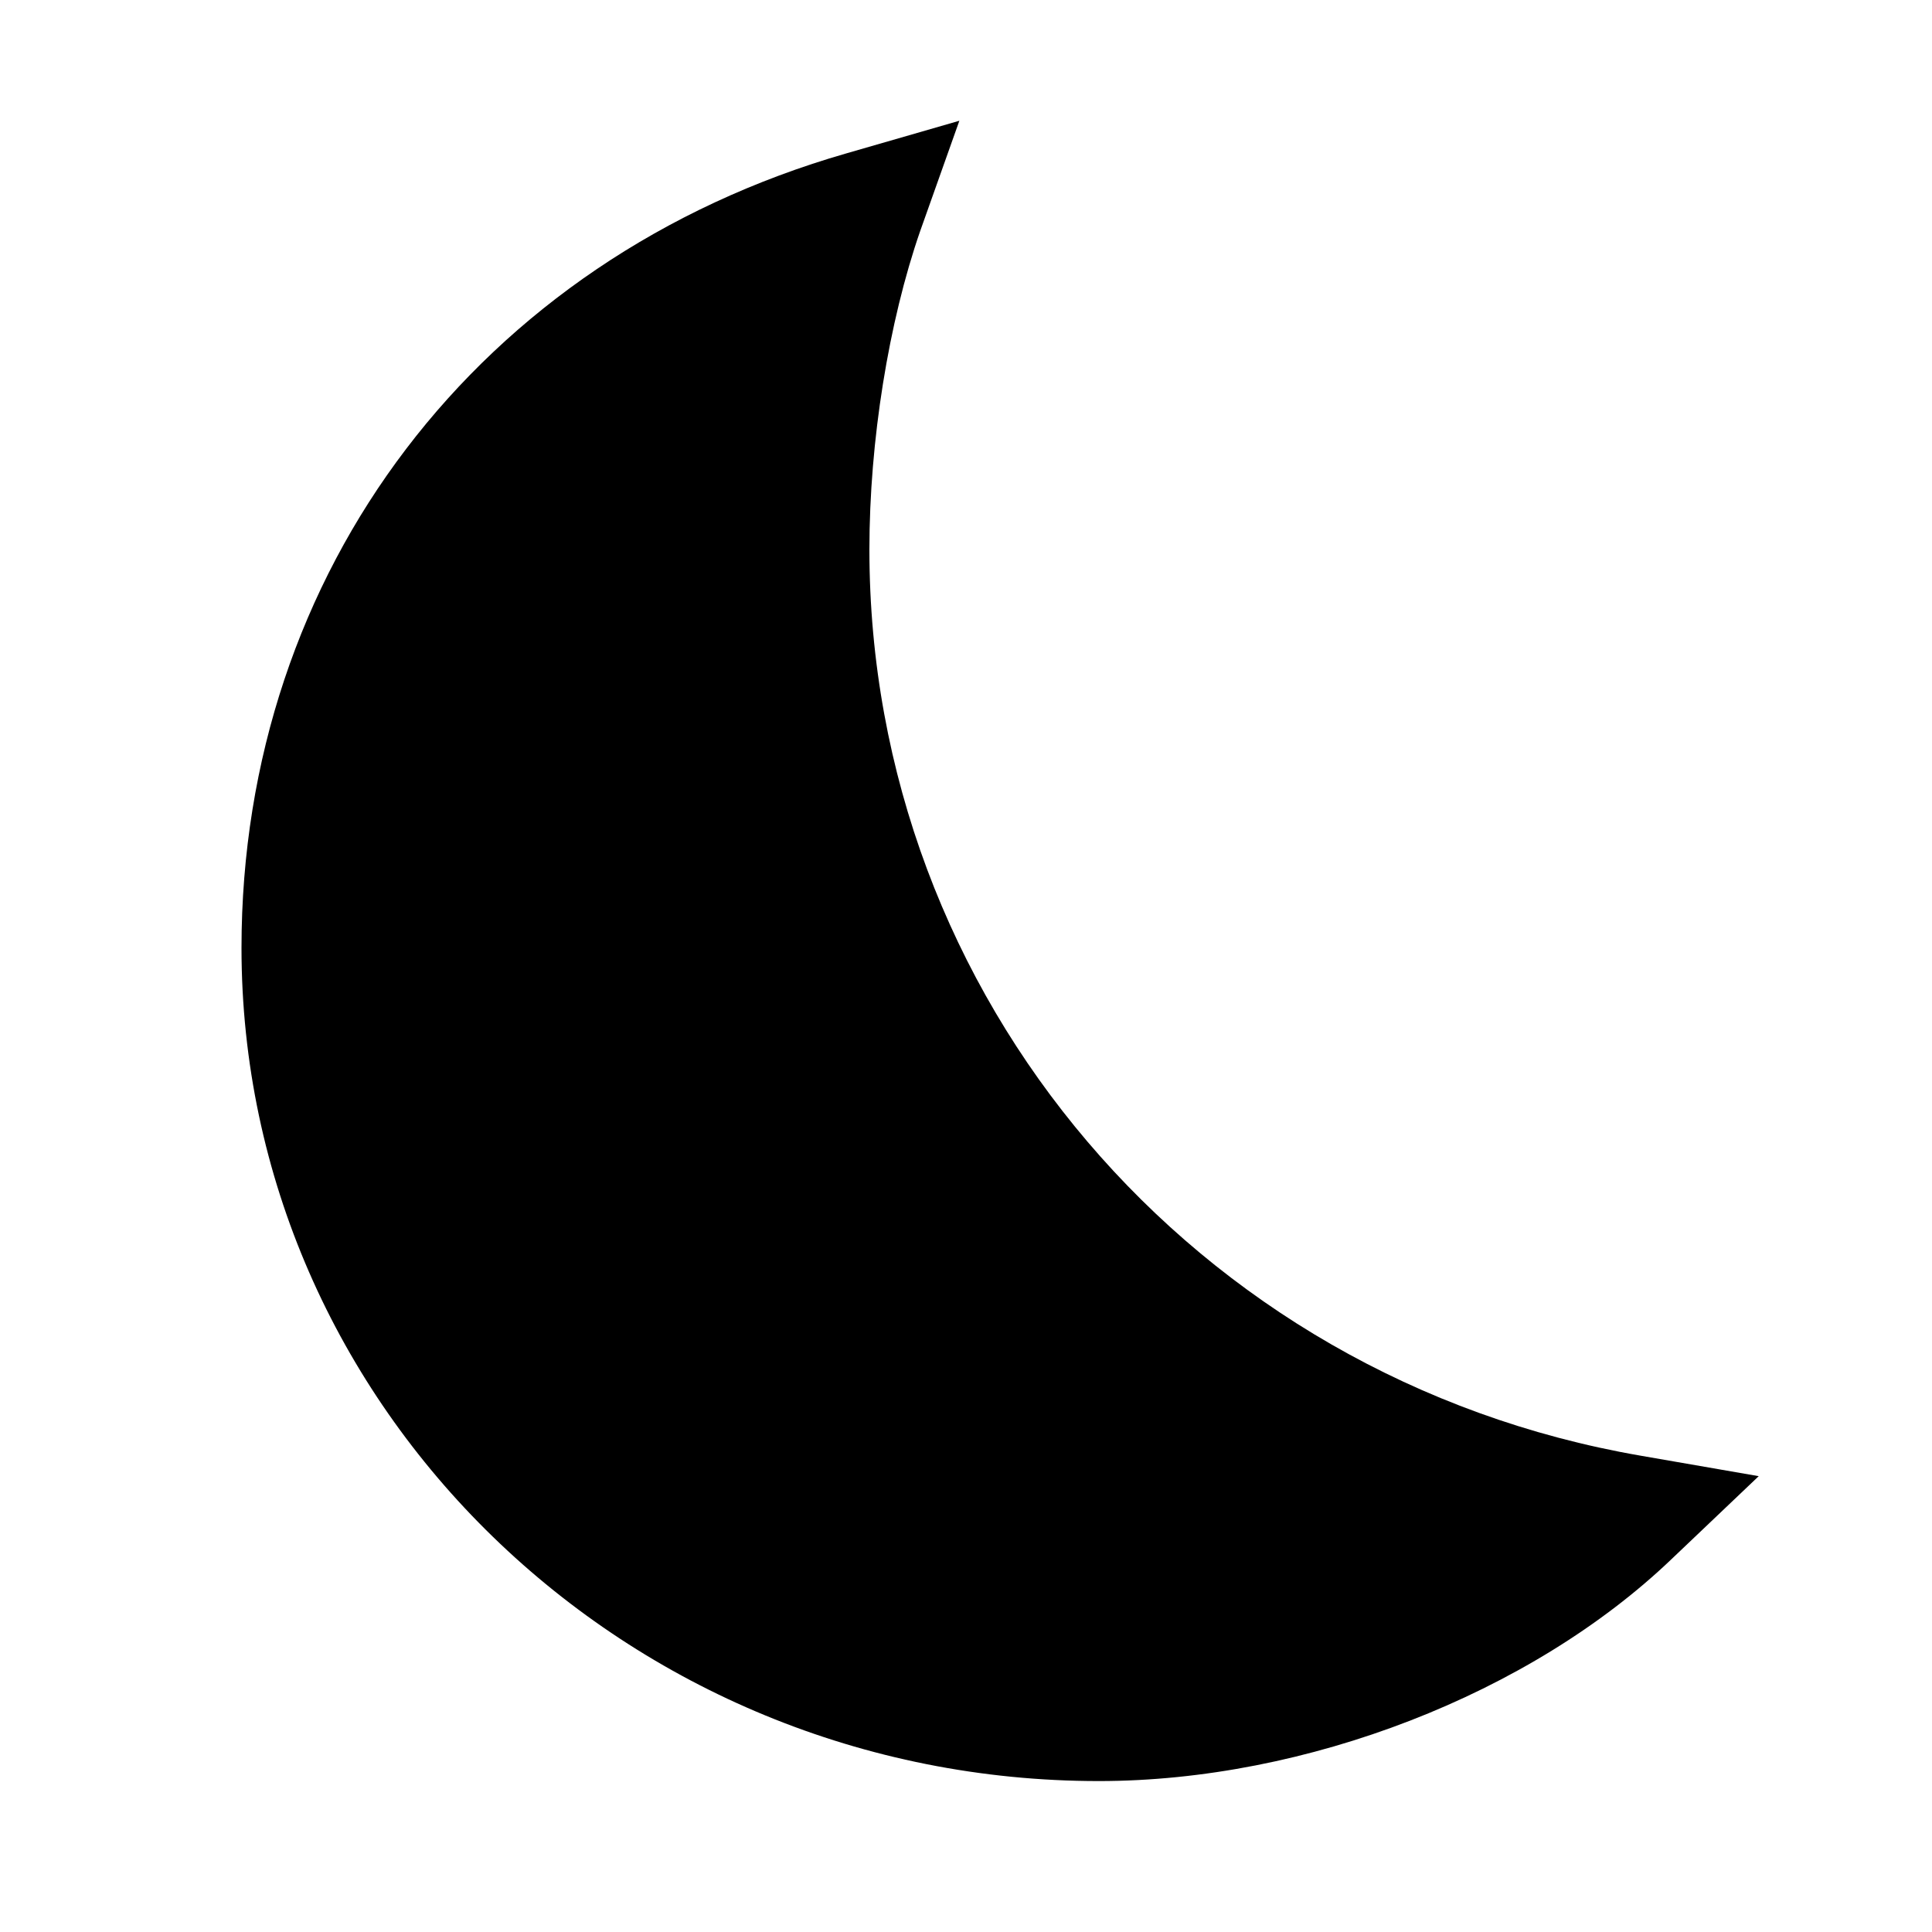 <svg viewBox="0 0 32 32" xmlns="http://www.w3.org/2000/svg">
<path d="M27.17 24.11C19.77 22.83 14.4 16.52 14.4 9.1C14.4 7.3 14.72 5.33 15.24 3.83L15.89 2L14.02 2.54C7.93 4.29 4 9.46 4 15.7C4 23.31 10.37 29.5 18.2 29.5C21.63 29.5 25.35 28.06 27.69 25.82L29.13 24.45L27.17 24.11Z" fill="black"/>
</svg>
